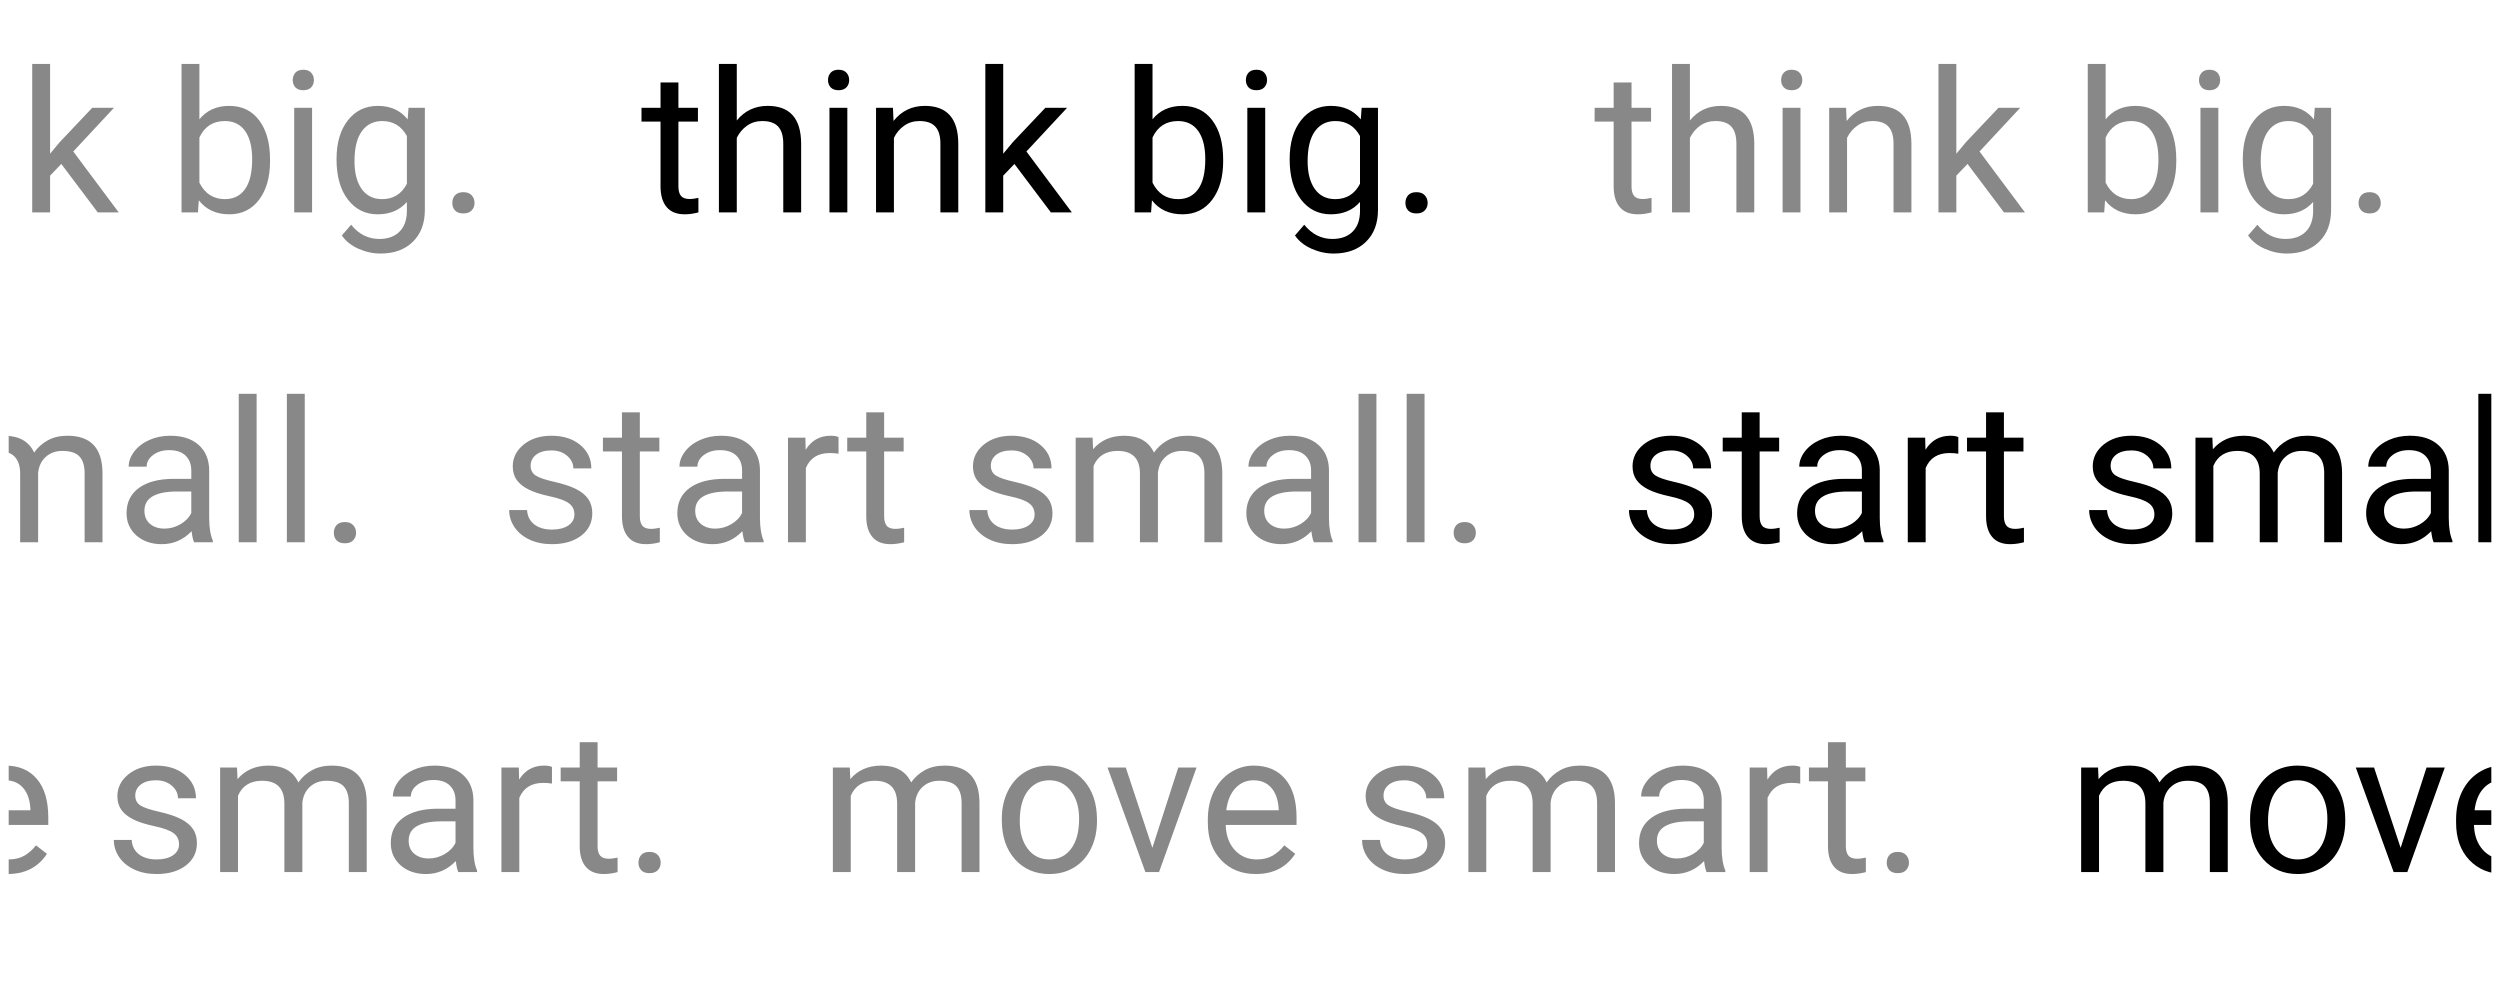 <svg width="1440" height="570" viewBox="0 0 1440 570" fill="none" xmlns="http://www.w3.org/2000/svg">
<g clip-path="url(#clip0_1_1748)">
<path d="M-158.235 47.516V62.1H-146.991V70.06H-158.235V107.41C-158.235 109.822 -157.734 111.641 -156.732 112.865C-155.73 114.053 -154.023 114.646 -151.611 114.646C-150.424 114.646 -148.791 114.424 -146.713 113.979V122.328C-149.422 123.07 -152.057 123.441 -154.617 123.441C-159.219 123.441 -162.688 122.05 -165.026 119.267C-167.364 116.483 -168.533 112.531 -168.533 107.41V70.06H-179.499V62.1H-168.533V47.516H-158.235ZM-124.614 69.392C-120.05 63.788 -114.112 60.986 -106.802 60.986C-94.073 60.986 -87.653 68.167 -87.542 82.528V122.328H-97.84V82.473C-97.877 78.131 -98.879 74.921 -100.846 72.843C-102.775 70.765 -105.8 69.726 -109.919 69.726C-113.259 69.726 -116.19 70.616 -118.714 72.397C-121.237 74.179 -123.204 76.517 -124.614 79.411V122.328H-134.912V36.828H-124.614V69.392ZM-60.935 122.328H-71.232V62.1H-60.935V122.328ZM-72.067 46.124C-72.067 44.454 -71.566 43.044 -70.564 41.894C-69.525 40.743 -68.004 40.168 -66 40.168C-63.996 40.168 -62.475 40.743 -61.435 41.894C-60.397 43.044 -59.877 44.454 -59.877 46.124C-59.877 47.794 -60.397 49.185 -61.435 50.299C-62.475 51.412 -63.996 51.969 -66 51.969C-68.004 51.969 -69.525 51.412 -70.564 50.299C-71.566 49.185 -72.067 47.794 -72.067 46.124ZM-34.661 62.1L-34.327 69.67C-29.726 63.881 -23.714 60.986 -16.292 60.986C-3.563 60.986 2.856 68.167 2.968 82.528V122.328H-7.33V82.473C-7.367 78.131 -8.369 74.921 -10.336 72.843C-12.266 70.765 -15.29 69.726 -19.409 69.726C-22.749 69.726 -25.681 70.616 -28.204 72.397C-30.727 74.179 -32.694 76.517 -34.105 79.411V122.328H-44.402V62.1H-34.661ZM35.309 94.44L28.852 101.176V122.328H18.554V36.828H28.852V88.54L34.362 81.916L53.121 62.1H65.645L42.211 87.26L68.373 122.328H56.294L35.309 94.44ZM155.543 92.882C155.543 102.085 153.428 109.488 149.197 115.092C144.967 120.658 139.289 123.441 132.164 123.441C124.557 123.441 118.675 120.751 114.519 115.37L114.018 122.328H104.555V36.828H114.853V68.724C119.009 63.565 124.742 60.986 132.053 60.986C139.363 60.986 145.097 63.751 149.253 69.28C153.446 74.81 155.543 82.38 155.543 91.991V92.882ZM145.245 91.713C145.245 84.699 143.891 79.281 141.182 75.459C138.473 71.637 134.576 69.726 129.492 69.726C122.701 69.726 117.821 72.88 114.853 79.189V105.239C118.007 111.548 122.924 114.702 129.604 114.702C134.539 114.702 138.38 112.791 141.126 108.969C143.872 105.146 145.245 99.394 145.245 91.713ZM179.757 122.328H169.459V62.1H179.757V122.328ZM168.624 46.124C168.624 44.454 169.125 43.044 170.127 41.894C171.166 40.743 172.688 40.168 174.691 40.168C176.695 40.168 178.217 40.743 179.256 41.894C180.295 43.044 180.814 44.454 180.814 46.124C180.814 47.794 180.295 49.185 179.256 50.299C178.217 51.412 176.695 51.969 174.691 51.969C172.688 51.969 171.166 51.412 170.127 50.299C169.125 49.185 168.624 47.794 168.624 46.124ZM193.84 91.713C193.84 82.324 196.011 74.865 200.353 69.336C204.694 63.77 210.446 60.986 217.608 60.986C224.956 60.986 230.689 63.584 234.809 68.779L235.31 62.1H244.717V120.881C244.717 128.674 242.397 134.815 237.759 139.306C233.157 143.796 226.96 146.041 219.167 146.041C214.825 146.041 210.576 145.113 206.42 143.258C202.264 141.402 199.091 138.86 196.901 135.632L202.245 129.453C206.661 134.908 212.061 137.636 218.443 137.636C223.453 137.636 227.35 136.226 230.133 133.405C232.953 130.585 234.363 126.614 234.363 121.493V116.316C230.244 121.066 224.622 123.441 217.497 123.441C210.446 123.441 204.731 120.603 200.353 114.925C196.011 109.247 193.84 101.51 193.84 91.713ZM204.193 92.882C204.193 99.673 205.585 105.017 208.368 108.913C211.151 112.772 215.048 114.702 220.058 114.702C226.552 114.702 231.32 111.752 234.363 105.852V78.353C231.209 72.602 226.478 69.726 220.169 69.726C215.159 69.726 211.244 71.674 208.424 75.57C205.604 79.467 204.193 85.237 204.193 92.882ZM260.525 116.929C260.525 115.147 261.045 113.663 262.084 112.476C263.16 111.288 264.756 110.694 266.871 110.694C268.986 110.694 270.582 111.288 271.658 112.476C272.771 113.663 273.328 115.147 273.328 116.929C273.328 118.636 272.771 120.064 271.658 121.215C270.582 122.365 268.986 122.94 266.871 122.94C264.756 122.94 263.16 122.365 262.084 121.215C261.045 120.064 260.525 118.636 260.525 116.929Z" fill="#888888"/>
<path d="M390.765 47.516V62.1H402.009V70.06H390.765V107.41C390.765 109.822 391.266 111.641 392.268 112.865C393.27 114.053 394.977 114.646 397.389 114.646C398.576 114.646 400.209 114.424 402.287 113.979V122.328C399.578 123.07 396.943 123.441 394.383 123.441C389.781 123.441 386.312 122.05 383.974 119.267C381.636 116.483 380.467 112.531 380.467 107.41V70.06H369.501V62.1H380.467V47.516H390.765ZM424.386 69.392C428.95 63.788 434.888 60.986 442.198 60.986C454.927 60.986 461.347 68.167 461.458 82.528V122.328H451.16V82.473C451.123 78.131 450.121 74.921 448.154 72.843C446.225 70.765 443.2 69.726 439.081 69.726C435.741 69.726 432.81 70.616 430.286 72.397C427.763 74.179 425.796 76.517 424.386 79.411V122.328H414.088V36.828H424.386V69.392ZM488.065 122.328H477.768V62.1H488.065V122.328ZM476.933 46.124C476.933 44.454 477.434 43.044 478.436 41.894C479.475 40.743 480.996 40.168 483 40.168C485.004 40.168 486.525 40.743 487.564 41.894C488.604 43.044 489.123 44.454 489.123 46.124C489.123 47.794 488.604 49.185 487.564 50.299C486.525 51.412 485.004 51.969 483 51.969C480.996 51.969 479.475 51.412 478.436 50.299C477.434 49.185 476.933 47.794 476.933 46.124ZM514.339 62.1L514.673 69.67C519.274 63.881 525.286 60.986 532.708 60.986C545.437 60.986 551.856 68.167 551.968 82.528V122.328H541.67V82.473C541.633 78.131 540.631 74.921 538.664 72.843C536.734 70.765 533.71 69.726 529.591 69.726C526.251 69.726 523.319 70.616 520.796 72.397C518.272 74.179 516.306 76.517 514.896 79.411V122.328H504.598V62.1H514.339ZM584.309 94.44L577.852 101.176V122.328H567.554V36.828H577.852V88.54L583.362 81.916L602.121 62.1H614.646L591.211 87.26L617.373 122.328H605.294L584.309 94.44ZM704.543 92.882C704.543 102.085 702.428 109.488 698.197 115.092C693.967 120.658 688.289 123.441 681.164 123.441C673.557 123.441 667.675 120.751 663.519 115.37L663.018 122.328H653.555V36.828H663.853V68.724C668.009 63.565 673.742 60.986 681.053 60.986C688.363 60.986 694.097 63.751 698.253 69.28C702.446 74.81 704.543 82.38 704.543 91.991V92.882ZM694.245 91.713C694.245 84.699 692.891 79.281 690.182 75.459C687.473 71.637 683.576 69.726 678.492 69.726C671.701 69.726 666.821 72.88 663.853 79.189V105.239C667.007 111.548 671.924 114.702 678.604 114.702C683.539 114.702 687.38 112.791 690.126 108.969C692.872 105.146 694.245 99.394 694.245 91.713ZM728.757 122.328H718.459V62.1H728.757V122.328ZM717.624 46.124C717.624 44.454 718.125 43.044 719.127 41.894C720.166 40.743 721.688 40.168 723.691 40.168C725.695 40.168 727.217 40.743 728.256 41.894C729.295 43.044 729.814 44.454 729.814 46.124C729.814 47.794 729.295 49.185 728.256 50.299C727.217 51.412 725.695 51.969 723.691 51.969C721.688 51.969 720.166 51.412 719.127 50.299C718.125 49.185 717.624 47.794 717.624 46.124ZM742.84 91.713C742.84 82.324 745.011 74.865 749.353 69.336C753.694 63.77 759.446 60.986 766.608 60.986C773.956 60.986 779.689 63.584 783.809 68.779L784.31 62.1H793.717V120.881C793.717 128.674 791.397 134.815 786.759 139.306C782.157 143.796 775.96 146.041 768.167 146.041C763.825 146.041 759.576 145.113 755.42 143.258C751.264 141.402 748.091 138.86 745.901 135.632L751.245 129.453C755.661 134.908 761.061 137.636 767.443 137.636C772.453 137.636 776.35 136.226 779.133 133.405C781.953 130.585 783.363 126.614 783.363 121.493V116.316C779.244 121.066 773.622 123.441 766.497 123.441C759.446 123.441 753.731 120.603 749.353 114.925C745.011 109.247 742.84 101.51 742.84 91.713ZM753.193 92.882C753.193 99.673 754.585 105.017 757.368 108.913C760.151 112.772 764.048 114.702 769.058 114.702C775.552 114.702 780.32 111.752 783.363 105.852V78.353C780.209 72.602 775.478 69.726 769.169 69.726C764.159 69.726 760.244 71.674 757.424 75.57C754.604 79.467 753.193 85.237 753.193 92.882ZM809.525 116.929C809.525 115.147 810.045 113.663 811.084 112.476C812.16 111.288 813.756 110.694 815.871 110.694C817.986 110.694 819.582 111.288 820.658 112.476C821.771 113.663 822.328 115.147 822.328 116.929C822.328 118.636 821.771 120.064 820.658 121.215C819.582 122.365 817.986 122.94 815.871 122.94C813.756 122.94 812.16 122.365 811.084 121.215C810.045 120.064 809.525 118.636 809.525 116.929Z" fill="black"/>
<path d="M939.765 47.516V62.1H951.009V70.06H939.765V107.41C939.765 109.822 940.266 111.641 941.268 112.865C942.27 114.053 943.977 114.646 946.389 114.646C947.576 114.646 949.209 114.424 951.287 113.979V122.328C948.578 123.07 945.943 123.441 943.383 123.441C938.781 123.441 935.312 122.05 932.974 119.267C930.636 116.483 929.467 112.531 929.467 107.41V70.06H918.501V62.1H929.467V47.516H939.765ZM973.386 69.392C977.95 63.788 983.888 60.986 991.198 60.986C1003.93 60.986 1010.35 68.167 1010.46 82.528V122.328H1000.16V82.473C1000.12 78.131 999.121 74.921 997.154 72.843C995.225 70.765 992.2 69.726 988.081 69.726C984.741 69.726 981.81 70.616 979.286 72.397C976.763 74.179 974.796 76.517 973.386 79.411V122.328H963.088V36.828H973.386V69.392ZM1037.07 122.328H1026.77V62.1H1037.07V122.328ZM1025.93 46.124C1025.93 44.454 1026.43 43.044 1027.44 41.894C1028.47 40.743 1030 40.168 1032 40.168C1034 40.168 1035.53 40.743 1036.56 41.894C1037.6 43.044 1038.12 44.454 1038.12 46.124C1038.12 47.794 1037.6 49.185 1036.56 50.299C1035.53 51.412 1034 51.969 1032 51.969C1030 51.969 1028.47 51.412 1027.44 50.299C1026.43 49.185 1025.93 47.794 1025.93 46.124ZM1063.34 62.1L1063.67 69.67C1068.27 63.881 1074.29 60.986 1081.71 60.986C1094.44 60.986 1100.86 68.167 1100.97 82.528V122.328H1090.67V82.473C1090.63 78.131 1089.63 74.921 1087.66 72.843C1085.73 70.765 1082.71 69.726 1078.59 69.726C1075.25 69.726 1072.32 70.616 1069.8 72.397C1067.27 74.179 1065.31 76.517 1063.9 79.411V122.328H1053.6V62.1H1063.34ZM1133.31 94.44L1126.85 101.176V122.328H1116.55V36.828H1126.85V88.54L1132.36 81.916L1151.12 62.1H1163.65L1140.21 87.26L1166.37 122.328H1154.29L1133.31 94.44ZM1253.54 92.882C1253.54 102.085 1251.43 109.488 1247.2 115.092C1242.97 120.658 1237.29 123.441 1230.16 123.441C1222.56 123.441 1216.67 120.751 1212.52 115.37L1212.02 122.328H1202.55V36.828H1212.85V68.724C1217.01 63.565 1222.74 60.986 1230.05 60.986C1237.36 60.986 1243.1 63.751 1247.25 69.28C1251.45 74.81 1253.54 82.38 1253.54 91.991V92.882ZM1243.25 91.713C1243.25 84.699 1241.89 79.281 1239.18 75.459C1236.47 71.637 1232.58 69.726 1227.49 69.726C1220.7 69.726 1215.82 72.88 1212.85 79.189V105.239C1216.01 111.548 1220.92 114.702 1227.6 114.702C1232.54 114.702 1236.38 112.791 1239.13 108.969C1241.87 105.146 1243.25 99.394 1243.25 91.713ZM1277.76 122.328H1267.46V62.1H1277.76V122.328ZM1266.62 46.124C1266.62 44.454 1267.12 43.044 1268.13 41.894C1269.17 40.743 1270.69 40.168 1272.69 40.168C1274.7 40.168 1276.22 40.743 1277.26 41.894C1278.29 43.044 1278.81 44.454 1278.81 46.124C1278.81 47.794 1278.29 49.185 1277.26 50.299C1276.22 51.412 1274.7 51.969 1272.69 51.969C1270.69 51.969 1269.17 51.412 1268.13 50.299C1267.12 49.185 1266.62 47.794 1266.62 46.124ZM1291.84 91.713C1291.84 82.324 1294.01 74.865 1298.35 69.336C1302.69 63.77 1308.45 60.986 1315.61 60.986C1322.96 60.986 1328.69 63.584 1332.81 68.779L1333.31 62.1H1342.72V120.881C1342.72 128.674 1340.4 134.815 1335.76 139.306C1331.16 143.796 1324.96 146.041 1317.17 146.041C1312.83 146.041 1308.58 145.113 1304.42 143.258C1300.26 141.402 1297.09 138.86 1294.9 135.632L1300.25 129.453C1304.66 134.908 1310.06 137.636 1316.44 137.636C1321.45 137.636 1325.35 136.226 1328.13 133.405C1330.95 130.585 1332.36 126.614 1332.36 121.493V116.316C1328.24 121.066 1322.62 123.441 1315.5 123.441C1308.45 123.441 1302.73 120.603 1298.35 114.925C1294.01 109.247 1291.84 101.51 1291.84 91.713ZM1302.19 92.882C1302.19 99.673 1303.58 105.017 1306.37 108.913C1309.15 112.772 1313.05 114.702 1318.06 114.702C1324.55 114.702 1329.32 111.752 1332.36 105.852V78.353C1329.21 72.602 1324.48 69.726 1318.17 69.726C1313.16 69.726 1309.24 71.674 1306.42 75.57C1303.6 79.467 1302.19 85.237 1302.19 92.882ZM1358.53 116.929C1358.53 115.147 1359.04 113.663 1360.08 112.476C1361.16 111.288 1362.76 110.694 1364.87 110.694C1366.99 110.694 1368.58 111.288 1369.66 112.476C1370.77 113.663 1371.33 115.147 1371.33 116.929C1371.33 118.636 1370.77 120.064 1369.66 121.215C1368.58 122.365 1366.99 122.94 1364.87 122.94C1362.76 122.94 1361.16 122.365 1360.08 121.215C1359.04 120.064 1358.53 118.636 1358.53 116.929Z" fill="#888888"/>
</g>
<g clip-path="url(#clip1_1_1748)">
<path d="M-314.139 296.353C-314.139 293.569 -315.196 291.417 -317.312 289.896C-319.39 288.337 -323.045 287.001 -328.277 285.888C-333.473 284.774 -337.61 283.438 -340.69 281.88C-343.733 280.321 -345.997 278.466 -347.481 276.313C-348.929 274.161 -349.652 271.601 -349.652 268.632C-349.652 263.696 -347.574 259.521 -343.418 256.107C-339.225 252.693 -333.881 250.986 -327.387 250.986C-320.559 250.986 -315.029 252.749 -310.799 256.274C-306.531 259.8 -304.397 264.309 -304.397 269.801H-314.751C-314.751 266.98 -315.957 264.55 -318.369 262.509C-320.744 260.468 -323.75 259.447 -327.387 259.447C-331.135 259.447 -334.066 260.264 -336.182 261.896C-338.297 263.529 -339.354 265.663 -339.354 268.298C-339.354 270.784 -338.371 272.658 -336.404 273.92C-334.438 275.182 -330.894 276.388 -325.772 277.538C-320.614 278.688 -316.439 280.062 -313.248 281.657C-310.057 283.253 -307.7 285.183 -306.179 287.446C-304.62 289.673 -303.841 292.4 -303.841 295.629C-303.841 301.01 -305.993 305.333 -310.298 308.599C-314.603 311.827 -320.188 313.441 -327.053 313.441C-331.877 313.441 -336.145 312.588 -339.855 310.881C-343.566 309.174 -346.479 306.799 -348.595 303.756C-350.673 300.676 -351.712 297.354 -351.712 293.792H-341.414C-341.229 297.243 -339.855 299.989 -337.295 302.03C-334.697 304.034 -331.283 305.036 -327.053 305.036C-323.156 305.036 -320.039 304.257 -317.701 302.698C-315.326 301.103 -314.139 298.987 -314.139 296.353ZM-276.454 237.516V252.1H-265.21V260.06H-276.454V297.41C-276.454 299.822 -275.953 301.641 -274.951 302.865C-273.949 304.053 -272.242 304.646 -269.83 304.646C-268.643 304.646 -267.01 304.424 -264.932 303.979V312.328C-267.641 313.07 -270.275 313.441 -272.836 313.441C-277.438 313.441 -280.907 312.05 -283.245 309.267C-285.583 306.483 -286.752 302.531 -286.752 297.41V260.06H-297.718V252.1H-286.752V237.516H-276.454ZM-215.947 312.328C-216.541 311.141 -217.023 309.025 -217.395 305.982C-222.182 310.955 -227.896 313.441 -234.539 313.441C-240.477 313.441 -245.356 311.771 -249.179 308.432C-252.964 305.055 -254.856 300.787 -254.856 295.629C-254.856 289.357 -252.481 284.496 -247.731 281.045C-242.944 277.557 -236.228 275.812 -227.581 275.812H-217.562V271.081C-217.562 267.481 -218.638 264.624 -220.79 262.509C-222.942 260.356 -226.115 259.28 -230.309 259.28C-233.982 259.28 -237.062 260.208 -239.549 262.063C-242.035 263.919 -243.278 266.164 -243.278 268.799H-253.632C-253.632 265.793 -252.574 262.898 -250.459 260.115C-248.307 257.295 -245.412 255.068 -241.775 253.436C-238.102 251.803 -234.075 250.986 -229.696 250.986C-222.757 250.986 -217.32 252.73 -213.387 256.219C-209.453 259.67 -207.412 264.438 -207.264 270.524V298.245C-207.264 303.774 -206.559 308.172 -205.148 311.438V312.328H-215.947ZM-233.036 304.479C-229.808 304.479 -226.746 303.645 -223.852 301.975C-220.957 300.305 -218.86 298.134 -217.562 295.462V283.104H-225.633C-238.25 283.104 -244.559 286.797 -244.559 294.182C-244.559 297.41 -243.482 299.934 -241.33 301.752C-239.178 303.57 -236.413 304.479 -233.036 304.479ZM-162.009 261.34C-163.567 261.08 -165.256 260.95 -167.074 260.95C-173.828 260.95 -178.411 263.826 -180.823 269.578V312.328H-191.121V252.1H-181.102L-180.935 259.058C-177.558 253.677 -172.771 250.986 -166.573 250.986C-164.569 250.986 -163.048 251.246 -162.009 251.766V261.34ZM-135.735 237.516V252.1H-124.491V260.06H-135.735V297.41C-135.735 299.822 -135.234 301.641 -134.232 302.865C-133.23 304.053 -131.523 304.646 -129.111 304.646C-127.924 304.646 -126.291 304.424 -124.213 303.979V312.328C-126.922 313.07 -129.557 313.441 -132.117 313.441C-136.719 313.441 -140.188 312.05 -142.526 309.267C-144.864 306.483 -146.033 302.531 -146.033 297.41V260.06H-156.999V252.1H-146.033V237.516H-135.735ZM-49.066 296.353C-49.066 293.569 -50.124 291.417 -52.239 289.896C-54.317 288.337 -57.973 287.001 -63.205 285.888C-68.4 284.774 -72.538 283.438 -75.618 281.88C-78.661 280.321 -80.925 278.466 -82.409 276.313C-83.856 274.161 -84.58 271.601 -84.58 268.632C-84.58 263.696 -82.502 259.521 -78.346 256.107C-74.152 252.693 -68.809 250.986 -62.315 250.986C-55.486 250.986 -49.957 252.749 -45.727 256.274C-41.459 259.8 -39.325 264.309 -39.325 269.801H-49.679C-49.679 266.98 -50.885 264.55 -53.297 262.509C-55.672 260.468 -58.678 259.447 -62.315 259.447C-66.062 259.447 -68.994 260.264 -71.109 261.896C-73.225 263.529 -74.282 265.663 -74.282 268.298C-74.282 270.784 -73.299 272.658 -71.332 273.92C-69.365 275.182 -65.821 276.388 -60.7 277.538C-55.542 278.688 -51.367 280.062 -48.176 281.657C-44.984 283.253 -42.628 285.183 -41.106 287.446C-39.548 289.673 -38.769 292.4 -38.769 295.629C-38.769 301.01 -40.921 305.333 -45.226 308.599C-49.53 311.827 -55.115 313.441 -61.98 313.441C-66.805 313.441 -71.072 312.588 -74.783 310.881C-78.494 309.174 -81.407 306.799 -83.522 303.756C-85.601 300.676 -86.64 297.354 -86.64 293.792H-76.342C-76.156 297.243 -74.783 299.989 -72.223 302.03C-69.625 304.034 -66.211 305.036 -61.98 305.036C-58.084 305.036 -54.967 304.257 -52.629 302.698C-50.254 301.103 -49.066 298.987 -49.066 296.353ZM-15.668 252.1L-15.39 258.779C-10.974 253.584 -5.018 250.986 2.479 250.986C10.902 250.986 16.636 254.215 19.679 260.672C21.683 257.777 24.28 255.439 27.472 253.658C30.7 251.877 34.504 250.986 38.883 250.986C52.094 250.986 58.81 257.981 59.033 271.972V312.328H48.735V272.584C48.735 268.279 47.752 265.069 45.785 262.954C43.818 260.802 40.516 259.726 35.877 259.726C32.055 259.726 28.882 260.876 26.358 263.177C23.835 265.44 22.369 268.502 21.961 272.361V312.328H11.607V272.862C11.607 264.104 7.321 259.726 -1.251 259.726C-8.005 259.726 -12.625 262.602 -15.111 268.354V312.328H-25.409V252.1H-15.668ZM111.803 312.328C111.209 311.141 110.727 309.025 110.355 305.982C105.568 310.955 99.853 313.441 93.211 313.441C87.273 313.441 82.394 311.771 78.571 308.432C74.786 305.055 72.894 300.787 72.894 295.629C72.894 289.357 75.269 284.496 80.019 281.045C84.806 277.557 91.522 275.812 100.169 275.812H110.188V271.081C110.188 267.481 109.112 264.624 106.96 262.509C104.808 260.356 101.635 259.28 97.441 259.28C93.768 259.28 90.688 260.208 88.201 262.063C85.715 263.919 84.472 266.164 84.472 268.799H74.118C74.118 265.793 75.176 262.898 77.291 260.115C79.443 257.295 82.338 255.068 85.975 253.436C89.648 251.803 93.675 250.986 98.054 250.986C104.993 250.986 110.43 252.73 114.363 256.219C118.297 259.67 120.338 264.438 120.486 270.524V298.245C120.486 303.774 121.191 308.172 122.602 311.438V312.328H111.803ZM94.714 304.479C97.942 304.479 101.004 303.645 103.898 301.975C106.793 300.305 108.89 298.134 110.188 295.462V283.104H102.117C89.5 283.104 83.191 286.797 83.191 294.182C83.191 297.41 84.268 299.934 86.42 301.752C88.572 303.57 91.337 304.479 94.714 304.479ZM147.817 312.328H137.52V226.828H147.817V312.328ZM175.538 312.328H165.24V226.828H175.538V312.328ZM192.293 306.929C192.293 305.147 192.812 303.663 193.852 302.476C194.928 301.288 196.523 300.694 198.639 300.694C200.754 300.694 202.35 301.288 203.426 302.476C204.539 303.663 205.096 305.147 205.096 306.929C205.096 308.636 204.539 310.064 203.426 311.215C202.35 312.365 200.754 312.94 198.639 312.94C196.523 312.94 194.928 312.365 193.852 311.215C192.812 310.064 192.293 308.636 192.293 306.929Z" fill="#888888"/>
<path d="M330.861 296.353C330.861 293.569 329.804 291.417 327.688 289.896C325.61 288.337 321.955 287.001 316.723 285.888C311.527 284.774 307.39 283.438 304.31 281.88C301.267 280.321 299.003 278.466 297.519 276.313C296.071 274.161 295.348 271.601 295.348 268.632C295.348 263.696 297.426 259.521 301.582 256.107C305.775 252.693 311.119 250.986 317.613 250.986C324.441 250.986 329.971 252.749 334.201 256.274C338.469 259.8 340.603 264.309 340.603 269.801H330.249C330.249 266.98 329.043 264.55 326.631 262.509C324.256 260.468 321.25 259.447 317.613 259.447C313.865 259.447 310.934 260.264 308.818 261.896C306.703 263.529 305.646 265.663 305.646 268.298C305.646 270.784 306.629 272.658 308.596 273.92C310.562 275.182 314.106 276.388 319.228 277.538C324.386 278.688 328.561 280.062 331.752 281.657C334.943 283.253 337.3 285.183 338.821 287.446C340.38 289.673 341.159 292.4 341.159 295.629C341.159 301.01 339.007 305.333 334.702 308.599C330.397 311.827 324.812 313.441 317.947 313.441C313.123 313.441 308.855 312.588 305.145 310.881C301.434 309.174 298.521 306.799 296.405 303.756C294.327 300.676 293.288 297.354 293.288 293.792H303.586C303.771 297.243 305.145 299.989 307.705 302.03C310.303 304.034 313.717 305.036 317.947 305.036C321.844 305.036 324.961 304.257 327.299 302.698C329.674 301.103 330.861 298.987 330.861 296.353ZM368.546 237.516V252.1H379.79V260.06H368.546V297.41C368.546 299.822 369.047 301.641 370.049 302.865C371.051 304.053 372.758 304.646 375.17 304.646C376.357 304.646 377.99 304.424 380.068 303.979V312.328C377.359 313.07 374.725 313.441 372.164 313.441C367.562 313.441 364.093 312.05 361.755 309.267C359.417 306.483 358.248 302.531 358.248 297.41V260.06H347.282V252.1H358.248V237.516H368.546ZM429.053 312.328C428.459 311.141 427.977 309.025 427.605 305.982C422.818 310.955 417.104 313.441 410.461 313.441C404.523 313.441 399.644 311.771 395.821 308.432C392.036 305.055 390.144 300.787 390.144 295.629C390.144 289.357 392.519 284.496 397.269 281.045C402.056 277.557 408.772 275.812 417.419 275.812H427.438V271.081C427.438 267.481 426.362 264.624 424.21 262.509C422.058 260.356 418.885 259.28 414.691 259.28C411.018 259.28 407.938 260.208 405.451 262.063C402.965 263.919 401.722 266.164 401.722 268.799H391.368C391.368 265.793 392.426 262.898 394.541 260.115C396.693 257.295 399.588 255.068 403.225 253.436C406.898 251.803 410.925 250.986 415.304 250.986C422.243 250.986 427.68 252.73 431.613 256.219C435.547 259.67 437.588 264.438 437.736 270.524V298.245C437.736 303.774 438.441 308.172 439.852 311.438V312.328H429.053ZM411.964 304.479C415.192 304.479 418.254 303.645 421.148 301.975C424.043 300.305 426.14 298.134 427.438 295.462V283.104H419.367C406.75 283.104 400.441 286.797 400.441 294.182C400.441 297.41 401.518 299.934 403.67 301.752C405.822 303.57 408.587 304.479 411.964 304.479ZM482.991 261.34C481.433 261.08 479.744 260.95 477.926 260.95C471.172 260.95 466.589 263.826 464.177 269.578V312.328H453.879V252.1H463.898L464.065 259.058C467.442 253.677 472.229 250.986 478.427 250.986C480.431 250.986 481.952 251.246 482.991 251.766V261.34ZM509.265 237.516V252.1H520.509V260.06H509.265V297.41C509.265 299.822 509.766 301.641 510.768 302.865C511.77 304.053 513.477 304.646 515.889 304.646C517.076 304.646 518.709 304.424 520.787 303.979V312.328C518.078 313.07 515.443 313.441 512.883 313.441C508.281 313.441 504.812 312.05 502.474 309.267C500.136 306.483 498.967 302.531 498.967 297.41V260.06H488.001V252.1H498.967V237.516H509.265ZM595.934 296.353C595.934 293.569 594.876 291.417 592.761 289.896C590.683 288.337 587.027 287.001 581.795 285.888C576.6 284.774 572.462 283.438 569.382 281.88C566.339 280.321 564.075 278.466 562.591 276.313C561.144 274.161 560.42 271.601 560.42 268.632C560.42 263.696 562.498 259.521 566.654 256.107C570.848 252.693 576.191 250.986 582.686 250.986C589.514 250.986 595.043 252.749 599.273 256.274C603.541 259.8 605.675 264.309 605.675 269.801H595.321C595.321 266.98 594.115 264.55 591.703 262.509C589.328 260.468 586.322 259.447 582.686 259.447C578.938 259.447 576.006 260.264 573.891 261.896C571.775 263.529 570.718 265.663 570.718 268.298C570.718 270.784 571.701 272.658 573.668 273.92C575.635 275.182 579.179 276.388 584.3 277.538C589.458 278.688 593.633 280.062 596.824 281.657C600.016 283.253 602.372 285.183 603.894 287.446C605.452 289.673 606.231 292.4 606.231 295.629C606.231 301.01 604.079 305.333 599.774 308.599C595.47 311.827 589.885 313.441 583.02 313.441C578.195 313.441 573.928 312.588 570.217 310.881C566.506 309.174 563.593 306.799 561.478 303.756C559.399 300.676 558.36 297.354 558.36 293.792H568.658C568.844 297.243 570.217 299.989 572.777 302.03C575.375 304.034 578.789 305.036 583.02 305.036C586.916 305.036 590.033 304.257 592.371 302.698C594.746 301.103 595.934 298.987 595.934 296.353ZM629.332 252.1L629.61 258.779C634.026 253.584 639.982 250.986 647.479 250.986C655.902 250.986 661.636 254.215 664.679 260.672C666.683 257.777 669.28 255.439 672.472 253.658C675.7 251.877 679.504 250.986 683.883 250.986C697.094 250.986 703.811 257.981 704.033 271.972V312.328H693.735V272.584C693.735 268.279 692.752 265.069 690.785 262.954C688.818 260.802 685.516 259.726 680.877 259.726C677.055 259.726 673.882 260.876 671.358 263.177C668.835 265.44 667.369 268.502 666.961 272.361V312.328H656.607V272.862C656.607 264.104 652.321 259.726 643.749 259.726C636.995 259.726 632.375 262.602 629.889 268.354V312.328H619.591V252.1H629.332ZM756.803 312.328C756.209 311.141 755.727 309.025 755.355 305.982C750.568 310.955 744.854 313.441 738.211 313.441C732.273 313.441 727.394 311.771 723.571 308.432C719.786 305.055 717.894 300.787 717.894 295.629C717.894 289.357 720.269 284.496 725.019 281.045C729.806 277.557 736.522 275.812 745.169 275.812H755.188V271.081C755.188 267.481 754.112 264.624 751.96 262.509C749.808 260.356 746.635 259.28 742.441 259.28C738.768 259.28 735.688 260.208 733.201 262.063C730.715 263.919 729.472 266.164 729.472 268.799H719.118C719.118 265.793 720.176 262.898 722.291 260.115C724.443 257.295 727.338 255.068 730.975 253.436C734.648 251.803 738.675 250.986 743.054 250.986C749.993 250.986 755.43 252.73 759.363 256.219C763.297 259.67 765.338 264.438 765.486 270.524V298.245C765.486 303.774 766.191 308.172 767.602 311.438V312.328H756.803ZM739.714 304.479C742.942 304.479 746.004 303.645 748.898 301.975C751.793 300.305 753.89 298.134 755.188 295.462V283.104H747.117C734.5 283.104 728.191 286.797 728.191 294.182C728.191 297.41 729.268 299.934 731.42 301.752C733.572 303.57 736.337 304.479 739.714 304.479ZM792.817 312.328H782.52V226.828H792.817V312.328ZM820.538 312.328H810.24V226.828H820.538V312.328ZM837.293 306.929C837.293 305.147 837.812 303.663 838.852 302.476C839.928 301.288 841.523 300.694 843.639 300.694C845.754 300.694 847.35 301.288 848.426 302.476C849.539 303.663 850.096 305.147 850.096 306.929C850.096 308.636 849.539 310.064 848.426 311.215C847.35 312.365 845.754 312.94 843.639 312.94C841.523 312.94 839.928 312.365 838.852 311.215C837.812 310.064 837.293 308.636 837.293 306.929Z" fill="#888888"/>
<path d="M975.861 296.353C975.861 293.569 974.804 291.417 972.688 289.896C970.61 288.337 966.955 287.001 961.723 285.888C956.527 284.774 952.39 283.438 949.31 281.88C946.267 280.321 944.003 278.466 942.519 276.313C941.071 274.161 940.348 271.601 940.348 268.632C940.348 263.696 942.426 259.521 946.582 256.107C950.775 252.693 956.119 250.986 962.613 250.986C969.441 250.986 974.971 252.749 979.201 256.274C983.469 259.8 985.603 264.309 985.603 269.801H975.249C975.249 266.98 974.043 264.55 971.631 262.509C969.256 260.468 966.25 259.447 962.613 259.447C958.865 259.447 955.934 260.264 953.818 261.896C951.703 263.529 950.646 265.663 950.646 268.298C950.646 270.784 951.629 272.658 953.596 273.92C955.562 275.182 959.106 276.388 964.228 277.538C969.386 278.688 973.561 280.062 976.752 281.657C979.943 283.253 982.3 285.183 983.821 287.446C985.38 289.673 986.159 292.4 986.159 295.629C986.159 301.01 984.007 305.333 979.702 308.599C975.397 311.827 969.812 313.441 962.947 313.441C958.123 313.441 953.855 312.588 950.145 310.881C946.434 309.174 943.521 306.799 941.405 303.756C939.327 300.676 938.288 297.354 938.288 293.792H948.586C948.771 297.243 950.145 299.989 952.705 302.03C955.303 304.034 958.717 305.036 962.947 305.036C966.844 305.036 969.961 304.257 972.299 302.698C974.674 301.103 975.861 298.987 975.861 296.353ZM1013.55 237.516V252.1H1024.79V260.06H1013.55V297.41C1013.55 299.822 1014.05 301.641 1015.05 302.865C1016.05 304.053 1017.76 304.646 1020.17 304.646C1021.36 304.646 1022.99 304.424 1025.07 303.979V312.328C1022.36 313.07 1019.72 313.441 1017.16 313.441C1012.56 313.441 1009.09 312.05 1006.75 309.267C1004.42 306.483 1003.25 302.531 1003.25 297.41V260.06H992.282V252.1H1003.25V237.516H1013.55ZM1074.05 312.328C1073.46 311.141 1072.98 309.025 1072.61 305.982C1067.82 310.955 1062.1 313.441 1055.46 313.441C1049.52 313.441 1044.64 311.771 1040.82 308.432C1037.04 305.055 1035.14 300.787 1035.14 295.629C1035.14 289.357 1037.52 284.496 1042.27 281.045C1047.06 277.557 1053.77 275.812 1062.42 275.812H1072.44V271.081C1072.44 267.481 1071.36 264.624 1069.21 262.509C1067.06 260.356 1063.88 259.28 1059.69 259.28C1056.02 259.28 1052.94 260.208 1050.45 262.063C1047.96 263.919 1046.72 266.164 1046.72 268.799H1036.37C1036.37 265.793 1037.43 262.898 1039.54 260.115C1041.69 257.295 1044.59 255.068 1048.22 253.436C1051.9 251.803 1055.92 250.986 1060.3 250.986C1067.24 250.986 1072.68 252.73 1076.61 256.219C1080.55 259.67 1082.59 264.438 1082.74 270.524V298.245C1082.74 303.774 1083.44 308.172 1084.85 311.438V312.328H1074.05ZM1056.96 304.479C1060.19 304.479 1063.25 303.645 1066.15 301.975C1069.04 300.305 1071.14 298.134 1072.44 295.462V283.104H1064.37C1051.75 283.104 1045.44 286.797 1045.44 294.182C1045.44 297.41 1046.52 299.934 1048.67 301.752C1050.82 303.57 1053.59 304.479 1056.96 304.479ZM1127.99 261.34C1126.43 261.08 1124.74 260.95 1122.93 260.95C1116.17 260.95 1111.59 263.826 1109.18 269.578V312.328H1098.88V252.1H1108.9L1109.07 259.058C1112.44 253.677 1117.23 250.986 1123.43 250.986C1125.43 250.986 1126.95 251.246 1127.99 251.766V261.34ZM1154.26 237.516V252.1H1165.51V260.06H1154.26V297.41C1154.26 299.822 1154.77 301.641 1155.77 302.865C1156.77 304.053 1158.48 304.646 1160.89 304.646C1162.08 304.646 1163.71 304.424 1165.79 303.979V312.328C1163.08 313.07 1160.44 313.441 1157.88 313.441C1153.28 313.441 1149.81 312.05 1147.47 309.267C1145.14 306.483 1143.97 302.531 1143.97 297.41V260.06H1133V252.1H1143.97V237.516H1154.26ZM1240.93 296.353C1240.93 293.569 1239.88 291.417 1237.76 289.896C1235.68 288.337 1232.03 287.001 1226.79 285.888C1221.6 284.774 1217.46 283.438 1214.38 281.88C1211.34 280.321 1209.08 278.466 1207.59 276.313C1206.14 274.161 1205.42 271.601 1205.42 268.632C1205.42 263.696 1207.5 259.521 1211.65 256.107C1215.85 252.693 1221.19 250.986 1227.69 250.986C1234.51 250.986 1240.04 252.749 1244.27 256.274C1248.54 259.8 1250.67 264.309 1250.67 269.801H1240.32C1240.32 266.98 1239.12 264.55 1236.7 262.509C1234.33 260.468 1231.32 259.447 1227.69 259.447C1223.94 259.447 1221.01 260.264 1218.89 261.896C1216.78 263.529 1215.72 265.663 1215.72 268.298C1215.72 270.784 1216.7 272.658 1218.67 273.92C1220.63 275.182 1224.18 276.388 1229.3 277.538C1234.46 278.688 1238.63 280.062 1241.82 281.657C1245.02 283.253 1247.37 285.183 1248.89 287.446C1250.45 289.673 1251.23 292.4 1251.23 295.629C1251.23 301.01 1249.08 305.333 1244.77 308.599C1240.47 311.827 1234.88 313.441 1228.02 313.441C1223.2 313.441 1218.93 312.588 1215.22 310.881C1211.51 309.174 1208.59 306.799 1206.48 303.756C1204.4 300.676 1203.36 297.354 1203.36 293.792H1213.66C1213.84 297.243 1215.22 299.989 1217.78 302.03C1220.38 304.034 1223.79 305.036 1228.02 305.036C1231.92 305.036 1235.03 304.257 1237.37 302.698C1239.75 301.103 1240.93 298.987 1240.93 296.353ZM1274.33 252.1L1274.61 258.779C1279.03 253.584 1284.98 250.986 1292.48 250.986C1300.9 250.986 1306.64 254.215 1309.68 260.672C1311.68 257.777 1314.28 255.439 1317.47 253.658C1320.7 251.877 1324.5 250.986 1328.88 250.986C1342.09 250.986 1348.81 257.981 1349.03 271.972V312.328H1338.74V272.584C1338.74 268.279 1337.75 265.069 1335.79 262.954C1333.82 260.802 1330.52 259.726 1325.88 259.726C1322.05 259.726 1318.88 260.876 1316.36 263.177C1313.83 265.44 1312.37 268.502 1311.96 272.361V312.328H1301.61V272.862C1301.61 264.104 1297.32 259.726 1288.75 259.726C1282 259.726 1277.38 262.602 1274.89 268.354V312.328H1264.59V252.1H1274.33ZM1401.8 312.328C1401.21 311.141 1400.73 309.025 1400.36 305.982C1395.57 310.955 1389.85 313.441 1383.21 313.441C1377.27 313.441 1372.39 311.771 1368.57 308.432C1364.79 305.055 1362.89 300.787 1362.89 295.629C1362.89 289.357 1365.27 284.496 1370.02 281.045C1374.81 277.557 1381.52 275.812 1390.17 275.812H1400.19V271.081C1400.19 267.481 1399.11 264.624 1396.96 262.509C1394.81 260.356 1391.63 259.28 1387.44 259.28C1383.77 259.28 1380.69 260.208 1378.2 262.063C1375.71 263.919 1374.47 266.164 1374.47 268.799H1364.12C1364.12 265.793 1365.18 262.898 1367.29 260.115C1369.44 257.295 1372.34 255.068 1375.97 253.436C1379.65 251.803 1383.67 250.986 1388.05 250.986C1394.99 250.986 1400.43 252.73 1404.36 256.219C1408.3 259.67 1410.34 264.438 1410.49 270.524V298.245C1410.49 303.774 1411.19 308.172 1412.6 311.438V312.328H1401.8ZM1384.71 304.479C1387.94 304.479 1391 303.645 1393.9 301.975C1396.79 300.305 1398.89 298.134 1400.19 295.462V283.104H1392.12C1379.5 283.104 1373.19 286.797 1373.19 294.182C1373.19 297.41 1374.27 299.934 1376.42 301.752C1378.57 303.57 1381.34 304.479 1384.71 304.479ZM1437.82 312.328H1427.52V226.828H1437.82V312.328ZM1465.54 312.328H1455.24V226.828H1465.54V312.328ZM1482.29 306.929C1482.29 305.147 1482.81 303.663 1483.85 302.476C1484.93 301.288 1486.52 300.694 1488.64 300.694C1490.75 300.694 1492.35 301.288 1493.43 302.476C1494.54 303.663 1495.1 305.147 1495.1 306.929C1495.1 308.636 1494.54 310.064 1493.43 311.215C1492.35 312.365 1490.75 312.94 1488.64 312.94C1486.52 312.94 1484.93 312.365 1483.85 311.215C1482.81 310.064 1482.29 308.636 1482.29 306.929Z" fill="black"/>
</g>
<g clip-path="url(#clip2_1_1748)">
<path d="M-229.521 442.1L-229.243 448.779C-224.827 443.584 -218.871 440.986 -211.375 440.986C-202.951 440.986 -197.218 444.215 -194.175 450.672C-192.171 447.777 -189.573 445.439 -186.382 443.658C-183.153 441.877 -179.35 440.986 -174.971 440.986C-161.76 440.986 -155.043 447.981 -154.82 461.972V502.328H-165.118V462.584C-165.118 458.279 -166.102 455.069 -168.068 452.954C-170.035 450.802 -173.338 449.726 -177.977 449.726C-181.799 449.726 -184.972 450.876 -187.495 453.177C-190.019 455.44 -191.484 458.502 -191.893 462.361V502.328H-202.246V462.862C-202.246 454.104 -206.532 449.726 -215.104 449.726C-221.858 449.726 -226.479 452.602 -228.965 458.354V502.328H-239.263V442.1H-229.521ZM-141.962 471.657C-141.962 465.757 -140.812 460.45 -138.511 455.737C-136.173 451.024 -132.944 447.388 -128.825 444.827C-124.669 442.267 -119.938 440.986 -114.631 440.986C-106.43 440.986 -99.806 443.825 -94.759 449.503C-89.675 455.181 -87.133 462.732 -87.133 472.158V472.882C-87.133 478.745 -88.265 484.015 -90.528 488.69C-92.755 493.329 -95.965 496.947 -100.158 499.545C-104.314 502.143 -109.102 503.441 -114.52 503.441C-122.684 503.441 -129.308 500.603 -134.392 494.925C-139.438 489.247 -141.962 481.732 -141.962 472.381V471.657ZM-131.608 472.882C-131.608 479.562 -130.068 484.924 -126.988 488.969C-123.871 493.014 -119.715 495.036 -114.52 495.036C-109.287 495.036 -105.131 492.995 -102.051 488.913C-98.971 484.794 -97.431 479.042 -97.431 471.657C-97.431 465.052 -99.008 459.708 -102.162 455.626C-105.279 451.507 -109.436 449.447 -114.631 449.447C-119.715 449.447 -123.815 451.47 -126.933 455.515C-130.05 459.56 -131.608 465.349 -131.608 472.882ZM-55.237 488.356L-40.319 442.1H-29.799L-51.397 502.328H-59.245L-81.065 442.1H-70.545L-55.237 488.356ZM4.323 503.441C-3.841 503.441 -10.483 500.77 -15.604 495.426C-20.726 490.045 -23.286 482.864 -23.286 473.884V471.991C-23.286 466.017 -22.154 460.691 -19.891 456.016C-17.59 451.303 -14.398 447.629 -10.316 444.994C-6.197 442.322 -1.744 440.986 3.043 440.986C10.873 440.986 16.959 443.565 21.301 448.724C25.643 453.882 27.814 461.267 27.814 470.878V475.164H-12.988C-12.84 481.102 -11.114 485.907 -7.812 489.581C-4.472 493.218 -0.241 495.036 4.88 495.036C8.517 495.036 11.597 494.294 14.12 492.81C16.644 491.325 18.852 489.358 20.744 486.909L27.034 491.808C21.987 499.563 14.417 503.441 4.323 503.441ZM3.043 449.447C-1.113 449.447 -4.602 450.969 -7.422 454.012C-10.242 457.018 -11.986 461.248 -12.654 466.703H17.516V465.924C17.219 460.691 15.809 456.646 13.285 453.789C10.762 450.895 7.348 449.447 3.043 449.447ZM103.127 486.353C103.127 483.569 102.069 481.417 99.954 479.896C97.876 478.337 94.221 477.001 88.988 475.888C83.793 474.774 79.655 473.438 76.575 471.88C73.532 470.321 71.269 468.466 69.784 466.313C68.337 464.161 67.613 461.601 67.613 458.632C67.613 453.696 69.691 449.521 73.848 446.107C78.041 442.693 83.385 440.986 89.879 440.986C96.707 440.986 102.236 442.749 106.467 446.274C110.734 449.8 112.868 454.309 112.868 459.801H102.515C102.515 456.98 101.309 454.55 98.897 452.509C96.522 450.468 93.516 449.447 89.879 449.447C86.131 449.447 83.199 450.264 81.084 451.896C78.969 453.529 77.911 455.663 77.911 458.298C77.911 460.784 78.894 462.658 80.861 463.92C82.828 465.182 86.372 466.388 91.493 467.538C96.651 468.688 100.826 470.062 104.018 471.657C107.209 473.253 109.565 475.183 111.087 477.446C112.646 479.673 113.425 482.4 113.425 485.629C113.425 491.01 111.272 495.333 106.968 498.599C102.663 501.827 97.078 503.441 90.213 503.441C85.389 503.441 81.121 502.588 77.41 500.881C73.699 499.174 70.786 496.799 68.671 493.756C66.593 490.676 65.554 487.354 65.554 483.792H75.852C76.037 487.243 77.41 489.989 79.971 492.03C82.568 494.034 85.982 495.036 90.213 495.036C94.109 495.036 97.227 494.257 99.564 492.698C101.939 491.103 103.127 488.987 103.127 486.353ZM136.525 442.1L136.804 448.779C141.22 443.584 147.176 440.986 154.672 440.986C163.096 440.986 168.829 444.215 171.872 450.672C173.876 447.777 176.474 445.439 179.665 443.658C182.894 441.877 186.697 440.986 191.076 440.986C204.287 440.986 211.004 447.981 211.227 461.972V502.328H200.929V462.584C200.929 458.279 199.945 455.069 197.979 452.954C196.012 450.802 192.709 449.726 188.07 449.726C184.248 449.726 181.075 450.876 178.552 453.177C176.028 455.44 174.562 458.502 174.154 462.361V502.328H163.801V462.862C163.801 454.104 159.515 449.726 150.942 449.726C144.188 449.726 139.568 452.602 137.082 458.354V502.328H126.784V442.1H136.525ZM263.996 502.328C263.402 501.141 262.92 499.025 262.549 495.982C257.762 500.955 252.047 503.441 245.404 503.441C239.467 503.441 234.587 501.771 230.765 498.432C226.979 495.055 225.087 490.787 225.087 485.629C225.087 479.357 227.462 474.496 232.212 471.045C236.999 467.557 243.716 465.812 252.362 465.812H262.382V461.081C262.382 457.481 261.306 454.624 259.153 452.509C257.001 450.356 253.828 449.28 249.635 449.28C245.961 449.28 242.881 450.208 240.395 452.063C237.908 453.919 236.665 456.164 236.665 458.799H226.312C226.312 455.793 227.369 452.898 229.484 450.115C231.637 447.295 234.531 445.068 238.168 443.436C241.842 441.803 245.868 440.986 250.247 440.986C257.187 440.986 262.623 442.73 266.557 446.219C270.49 449.67 272.531 454.438 272.68 460.524V488.245C272.68 493.774 273.385 498.172 274.795 501.438V502.328H263.996ZM246.907 494.479C250.136 494.479 253.197 493.645 256.092 491.975C258.986 490.305 261.083 488.134 262.382 485.462V473.104H254.311C241.693 473.104 235.385 476.797 235.385 484.182C235.385 487.41 236.461 489.934 238.613 491.752C240.766 493.57 243.53 494.479 246.907 494.479ZM317.935 451.34C316.376 451.08 314.688 450.95 312.869 450.95C306.115 450.95 301.532 453.826 299.12 459.578V502.328H288.822V442.1H298.842L299.009 449.058C302.386 443.677 307.173 440.986 313.37 440.986C315.374 440.986 316.896 441.246 317.935 441.766V451.34ZM344.208 427.516V442.1H355.452V450.06H344.208V487.41C344.208 489.822 344.709 491.641 345.711 492.865C346.713 494.053 348.42 494.646 350.832 494.646C352.02 494.646 353.652 494.424 355.73 493.979V502.328C353.021 503.07 350.387 503.441 347.826 503.441C343.225 503.441 339.755 502.05 337.417 499.267C335.079 496.483 333.91 492.531 333.91 487.41V450.06H322.944V442.1H333.91V427.516H344.208ZM367.754 496.929C367.754 495.147 368.273 493.663 369.312 492.476C370.389 491.288 371.984 490.694 374.1 490.694C376.215 490.694 377.811 491.288 378.887 492.476C380 493.663 380.557 495.147 380.557 496.929C380.557 498.636 380 500.064 378.887 501.215C377.811 502.365 376.215 502.94 374.1 502.94C371.984 502.94 370.389 502.365 369.312 501.215C368.273 500.064 367.754 498.636 367.754 496.929Z" fill="#888888"/>
<path d="M489.479 442.1L489.757 448.779C494.173 443.584 500.129 440.986 507.625 440.986C516.049 440.986 521.782 444.215 524.825 450.672C526.829 447.777 529.427 445.439 532.618 443.658C535.847 441.877 539.65 440.986 544.029 440.986C557.24 440.986 563.957 447.981 564.18 461.972V502.328H553.882V462.584C553.882 458.279 552.898 455.069 550.932 452.954C548.965 450.802 545.662 449.726 541.023 449.726C537.201 449.726 534.028 450.876 531.505 453.177C528.981 455.44 527.516 458.502 527.107 462.361V502.328H516.754V462.862C516.754 454.104 512.468 449.726 503.896 449.726C497.142 449.726 492.521 452.602 490.035 458.354V502.328H479.737V442.1H489.479ZM577.038 471.657C577.038 465.757 578.188 460.45 580.489 455.737C582.827 451.024 586.056 447.388 590.175 444.827C594.331 442.267 599.062 440.986 604.369 440.986C612.57 440.986 619.194 443.825 624.241 449.503C629.325 455.181 631.867 462.732 631.867 472.158V472.882C631.867 478.745 630.735 484.015 628.472 488.69C626.245 493.329 623.035 496.947 618.842 499.545C614.686 502.143 609.898 503.441 604.48 503.441C596.316 503.441 589.692 500.603 584.608 494.925C579.562 489.247 577.038 481.732 577.038 472.381V471.657ZM587.392 472.882C587.392 479.562 588.932 484.924 592.012 488.969C595.129 493.014 599.285 495.036 604.48 495.036C609.713 495.036 613.869 492.995 616.949 488.913C620.029 484.794 621.569 479.042 621.569 471.657C621.569 465.052 619.992 459.708 616.838 455.626C613.721 451.507 609.564 449.447 604.369 449.447C599.285 449.447 595.185 451.47 592.067 455.515C588.95 459.56 587.392 465.349 587.392 472.882ZM663.763 488.356L678.681 442.1H689.201L667.604 502.328H659.755L637.935 442.1H648.455L663.763 488.356ZM723.323 503.441C715.159 503.441 708.517 500.77 703.396 495.426C698.274 490.045 695.714 482.864 695.714 473.884V471.991C695.714 466.017 696.846 460.691 699.109 456.016C701.41 451.303 704.602 447.629 708.684 444.994C712.803 442.322 717.256 440.986 722.043 440.986C729.873 440.986 735.959 443.565 740.301 448.724C744.643 453.882 746.813 461.267 746.813 470.878V475.164H706.012C706.16 481.102 707.886 485.907 711.188 489.581C714.528 493.218 718.759 495.036 723.88 495.036C727.517 495.036 730.597 494.294 733.12 492.81C735.644 491.325 737.852 489.358 739.744 486.909L746.034 491.808C740.987 499.563 733.417 503.441 723.323 503.441ZM722.043 449.447C717.887 449.447 714.398 450.969 711.578 454.012C708.758 457.018 707.014 461.248 706.346 466.703H736.516V465.924C736.219 460.691 734.809 456.646 732.285 453.789C729.762 450.895 726.348 449.447 722.043 449.447ZM822.127 486.353C822.127 483.569 821.069 481.417 818.954 479.896C816.876 478.337 813.221 477.001 807.988 475.888C802.793 474.774 798.655 473.438 795.575 471.88C792.532 470.321 790.269 468.466 788.784 466.313C787.337 464.161 786.613 461.601 786.613 458.632C786.613 453.696 788.691 449.521 792.848 446.107C797.041 442.693 802.385 440.986 808.879 440.986C815.707 440.986 821.236 442.749 825.467 446.274C829.734 449.8 831.868 454.309 831.868 459.801H821.515C821.515 456.98 820.309 454.55 817.896 452.509C815.521 450.468 812.516 449.447 808.879 449.447C805.131 449.447 802.199 450.264 800.084 451.896C797.969 453.529 796.911 455.663 796.911 458.298C796.911 460.784 797.895 462.658 799.861 463.92C801.828 465.182 805.372 466.388 810.493 467.538C815.651 468.688 819.826 470.062 823.018 471.657C826.209 473.253 828.565 475.183 830.087 477.446C831.646 479.673 832.425 482.4 832.425 485.629C832.425 491.01 830.272 495.333 825.968 498.599C821.663 501.827 816.078 503.441 809.213 503.441C804.389 503.441 800.121 502.588 796.41 500.881C792.699 499.174 789.786 496.799 787.671 493.756C785.593 490.676 784.554 487.354 784.554 483.792H794.852C795.037 487.243 796.41 489.989 798.971 492.03C801.568 494.034 804.982 495.036 809.213 495.036C813.109 495.036 816.227 494.257 818.564 492.698C820.939 491.103 822.127 488.987 822.127 486.353ZM855.525 442.1L855.804 448.779C860.22 443.584 866.176 440.986 873.672 440.986C882.096 440.986 887.829 444.215 890.872 450.672C892.876 447.777 895.474 445.439 898.665 443.658C901.894 441.877 905.697 440.986 910.076 440.986C923.287 440.986 930.004 447.981 930.227 461.972V502.328H919.929V462.584C919.929 458.279 918.945 455.069 916.979 452.954C915.012 450.802 911.709 449.726 907.07 449.726C903.248 449.726 900.075 450.876 897.552 453.177C895.028 455.44 893.562 458.502 893.154 462.361V502.328H882.801V462.862C882.801 454.104 878.515 449.726 869.942 449.726C863.188 449.726 858.568 452.602 856.082 458.354V502.328H845.784V442.1H855.525ZM982.996 502.328C982.402 501.141 981.92 499.025 981.549 495.982C976.762 500.955 971.047 503.441 964.404 503.441C958.467 503.441 953.587 501.771 949.765 498.432C945.979 495.055 944.087 490.787 944.087 485.629C944.087 479.357 946.462 474.496 951.212 471.045C955.999 467.557 962.716 465.812 971.362 465.812H981.382V461.081C981.382 457.481 980.306 454.624 978.153 452.509C976.001 450.356 972.828 449.28 968.635 449.28C964.961 449.28 961.881 450.208 959.395 452.063C956.908 453.919 955.665 456.164 955.665 458.799H945.312C945.312 455.793 946.369 452.898 948.484 450.115C950.637 447.295 953.531 445.068 957.168 443.436C960.842 441.803 964.868 440.986 969.247 440.986C976.187 440.986 981.623 442.73 985.557 446.219C989.49 449.67 991.531 454.438 991.68 460.524V488.245C991.68 493.774 992.385 498.172 993.795 501.438V502.328H982.996ZM965.907 494.479C969.136 494.479 972.197 493.645 975.092 491.975C977.986 490.305 980.083 488.134 981.382 485.462V473.104H973.311C960.693 473.104 954.385 476.797 954.385 484.182C954.385 487.41 955.461 489.934 957.613 491.752C959.766 493.57 962.53 494.479 965.907 494.479ZM1036.93 451.34C1035.38 451.08 1033.69 450.95 1031.87 450.95C1025.12 450.95 1020.53 453.826 1018.12 459.578V502.328H1007.82V442.1H1017.84L1018.01 449.058C1021.39 443.677 1026.17 440.986 1032.37 440.986C1034.37 440.986 1035.9 441.246 1036.93 441.766V451.34ZM1063.21 427.516V442.1H1074.45V450.06H1063.21V487.41C1063.21 489.822 1063.71 491.641 1064.71 492.865C1065.71 494.053 1067.42 494.646 1069.83 494.646C1071.02 494.646 1072.65 494.424 1074.73 493.979V502.328C1072.02 503.07 1069.39 503.441 1066.83 503.441C1062.22 503.441 1058.75 502.05 1056.42 499.267C1054.08 496.483 1052.91 492.531 1052.91 487.41V450.06H1041.94V442.1H1052.91V427.516H1063.21ZM1086.75 496.929C1086.75 495.147 1087.27 493.663 1088.31 492.476C1089.39 491.288 1090.98 490.694 1093.1 490.694C1095.21 490.694 1096.81 491.288 1097.89 492.476C1099 493.663 1099.56 495.147 1099.56 496.929C1099.56 498.636 1099 500.064 1097.89 501.215C1096.81 502.365 1095.21 502.94 1093.1 502.94C1090.98 502.94 1089.39 502.365 1088.31 501.215C1087.27 500.064 1086.75 498.636 1086.75 496.929Z" fill="#888888"/>
<path d="M1208.48 442.1L1208.76 448.779C1213.17 443.584 1219.13 440.986 1226.62 440.986C1235.05 440.986 1240.78 444.215 1243.83 450.672C1245.83 447.777 1248.43 445.439 1251.62 443.658C1254.85 441.877 1258.65 440.986 1263.03 440.986C1276.24 440.986 1282.96 447.981 1283.18 461.972V502.328H1272.88V462.584C1272.88 458.279 1271.9 455.069 1269.93 452.954C1267.96 450.802 1264.66 449.726 1260.02 449.726C1256.2 449.726 1253.03 450.876 1250.5 453.177C1247.98 455.44 1246.52 458.502 1246.11 462.361V502.328H1235.75V462.862C1235.75 454.104 1231.47 449.726 1222.9 449.726C1216.14 449.726 1211.52 452.602 1209.04 458.354V502.328H1198.74V442.1H1208.48ZM1296.04 471.657C1296.04 465.757 1297.19 460.45 1299.49 455.737C1301.83 451.024 1305.06 447.388 1309.17 444.827C1313.33 442.267 1318.06 440.986 1323.37 440.986C1331.57 440.986 1338.19 443.825 1343.24 449.503C1348.33 455.181 1350.87 462.732 1350.87 472.158V472.882C1350.87 478.745 1349.74 484.015 1347.47 488.69C1345.25 493.329 1342.04 496.947 1337.84 499.545C1333.69 502.143 1328.9 503.441 1323.48 503.441C1315.32 503.441 1308.69 500.603 1303.61 494.925C1298.56 489.247 1296.04 481.732 1296.04 472.381V471.657ZM1306.39 472.882C1306.39 479.562 1307.93 484.924 1311.01 488.969C1314.13 493.014 1318.29 495.036 1323.48 495.036C1328.71 495.036 1332.87 492.995 1335.95 488.913C1339.03 484.794 1340.57 479.042 1340.57 471.657C1340.57 465.052 1338.99 459.708 1335.84 455.626C1332.72 451.507 1328.56 449.447 1323.37 449.447C1318.29 449.447 1314.18 451.47 1311.07 455.515C1307.95 459.56 1306.39 465.349 1306.39 472.882ZM1382.76 488.356L1397.68 442.1H1408.2L1386.6 502.328H1378.75L1356.93 442.1H1367.46L1382.76 488.356ZM1442.32 503.441C1434.16 503.441 1427.52 500.77 1422.4 495.426C1417.27 490.045 1414.71 482.864 1414.71 473.884V471.991C1414.71 466.017 1415.85 460.691 1418.11 456.016C1420.41 451.303 1423.6 447.629 1427.68 444.994C1431.8 442.322 1436.26 440.986 1441.04 440.986C1448.87 440.986 1454.96 443.565 1459.3 448.724C1463.64 453.882 1465.81 461.267 1465.81 470.878V475.164H1425.01C1425.16 481.102 1426.89 485.907 1430.19 489.581C1433.53 493.218 1437.76 495.036 1442.88 495.036C1446.52 495.036 1449.6 494.294 1452.12 492.81C1454.64 491.325 1456.85 489.358 1458.74 486.909L1465.03 491.808C1459.99 499.563 1452.42 503.441 1442.32 503.441ZM1441.04 449.447C1436.89 449.447 1433.4 450.969 1430.58 454.012C1427.76 457.018 1426.01 461.248 1425.35 466.703H1455.52V465.924C1455.22 460.691 1453.81 456.646 1451.29 453.789C1448.76 450.895 1445.35 449.447 1441.04 449.447ZM1541.13 486.353C1541.13 483.569 1540.07 481.417 1537.95 479.896C1535.88 478.337 1532.22 477.001 1526.99 475.888C1521.79 474.774 1517.66 473.438 1514.58 471.88C1511.53 470.321 1509.27 468.466 1507.78 466.313C1506.34 464.161 1505.61 461.601 1505.61 458.632C1505.61 453.696 1507.69 449.521 1511.85 446.107C1516.04 442.693 1521.38 440.986 1527.88 440.986C1534.71 440.986 1540.24 442.749 1544.47 446.274C1548.73 449.8 1550.87 454.309 1550.87 459.801H1540.51C1540.51 456.98 1539.31 454.55 1536.9 452.509C1534.52 450.468 1531.52 449.447 1527.88 449.447C1524.13 449.447 1521.2 450.264 1519.08 451.896C1516.97 453.529 1515.91 455.663 1515.91 458.298C1515.91 460.784 1516.89 462.658 1518.86 463.92C1520.83 465.182 1524.37 466.388 1529.49 467.538C1534.65 468.688 1538.83 470.062 1542.02 471.657C1545.21 473.253 1547.57 475.183 1549.09 477.446C1550.65 479.673 1551.42 482.4 1551.42 485.629C1551.42 491.01 1549.27 495.333 1544.97 498.599C1540.66 501.827 1535.08 503.441 1528.21 503.441C1523.39 503.441 1519.12 502.588 1515.41 500.881C1511.7 499.174 1508.79 496.799 1506.67 493.756C1504.59 490.676 1503.55 487.354 1503.55 483.792H1513.85C1514.04 487.243 1515.41 489.989 1517.97 492.03C1520.57 494.034 1523.98 495.036 1528.21 495.036C1532.11 495.036 1535.23 494.257 1537.56 492.698C1539.94 491.103 1541.13 488.987 1541.13 486.353ZM1574.53 442.1L1574.8 448.779C1579.22 443.584 1585.18 440.986 1592.67 440.986C1601.1 440.986 1606.83 444.215 1609.87 450.672C1611.88 447.777 1614.47 445.439 1617.67 443.658C1620.89 441.877 1624.7 440.986 1629.08 440.986C1642.29 440.986 1649 447.981 1649.23 461.972V502.328H1638.93V462.584C1638.93 458.279 1637.95 455.069 1635.98 452.954C1634.01 450.802 1630.71 449.726 1626.07 449.726C1622.25 449.726 1619.08 450.876 1616.55 453.177C1614.03 455.44 1612.56 458.502 1612.15 462.361V502.328H1601.8V462.862C1601.8 454.104 1597.51 449.726 1588.94 449.726C1582.19 449.726 1577.57 452.602 1575.08 458.354V502.328H1564.78V442.1H1574.53ZM1702 502.328C1701.4 501.141 1700.92 499.025 1700.55 495.982C1695.76 500.955 1690.05 503.441 1683.4 503.441C1677.47 503.441 1672.59 501.771 1668.76 498.432C1664.98 495.055 1663.09 490.787 1663.09 485.629C1663.09 479.357 1665.46 474.496 1670.21 471.045C1675 467.557 1681.72 465.812 1690.36 465.812H1700.38V461.081C1700.38 457.481 1699.31 454.624 1697.15 452.509C1695 450.356 1691.83 449.28 1687.63 449.28C1683.96 449.28 1680.88 450.208 1678.39 452.063C1675.91 453.919 1674.67 456.164 1674.67 458.799H1664.31C1664.31 455.793 1665.37 452.898 1667.48 450.115C1669.64 447.295 1672.53 445.068 1676.17 443.436C1679.84 441.803 1683.87 440.986 1688.25 440.986C1695.19 440.986 1700.62 442.73 1704.56 446.219C1708.49 449.67 1710.53 454.438 1710.68 460.524V488.245C1710.68 493.774 1711.38 498.172 1712.79 501.438V502.328H1702ZM1684.91 494.479C1688.14 494.479 1691.2 493.645 1694.09 491.975C1696.99 490.305 1699.08 488.134 1700.38 485.462V473.104H1692.31C1679.69 473.104 1673.38 476.797 1673.38 484.182C1673.38 487.41 1674.46 489.934 1676.61 491.752C1678.77 493.57 1681.53 494.479 1684.91 494.479ZM1755.93 451.34C1754.38 451.08 1752.69 450.95 1750.87 450.95C1744.12 450.95 1739.53 453.826 1737.12 459.578V502.328H1726.82V442.1H1736.84L1737.01 449.058C1740.39 443.677 1745.17 440.986 1751.37 440.986C1753.37 440.986 1754.9 441.246 1755.93 441.766V451.34ZM1782.21 427.516V442.1H1793.45V450.06H1782.21V487.41C1782.21 489.822 1782.71 491.641 1783.71 492.865C1784.71 494.053 1786.42 494.646 1788.83 494.646C1790.02 494.646 1791.65 494.424 1793.73 493.979V502.328C1791.02 503.07 1788.39 503.441 1785.83 503.441C1781.22 503.441 1777.75 502.05 1775.42 499.267C1773.08 496.483 1771.91 492.531 1771.91 487.41V450.06H1760.94V442.1H1771.91V427.516H1782.21ZM1805.75 496.929C1805.75 495.147 1806.27 493.663 1807.31 492.476C1808.39 491.288 1809.98 490.694 1812.1 490.694C1814.21 490.694 1815.81 491.288 1816.89 492.476C1818 493.663 1818.56 495.147 1818.56 496.929C1818.56 498.636 1818 500.064 1816.89 501.215C1815.81 502.365 1814.21 502.94 1812.1 502.94C1809.98 502.94 1808.39 502.365 1807.31 501.215C1806.27 500.064 1805.75 498.636 1805.75 496.929Z" fill="black"/>
</g>
<defs>
<clipPath id="clip0_1_1748">
<rect width="1430" height="190" fill="white" transform="translate(5)"/>
</clipPath>
<clipPath id="clip1_1_1748">
<rect width="1430" height="190" fill="white" transform="translate(5 190)"/>
</clipPath>
<clipPath id="clip2_1_1748">
<rect width="1430" height="190" fill="white" transform="translate(5 380)"/>
</clipPath>
</defs>
</svg>
